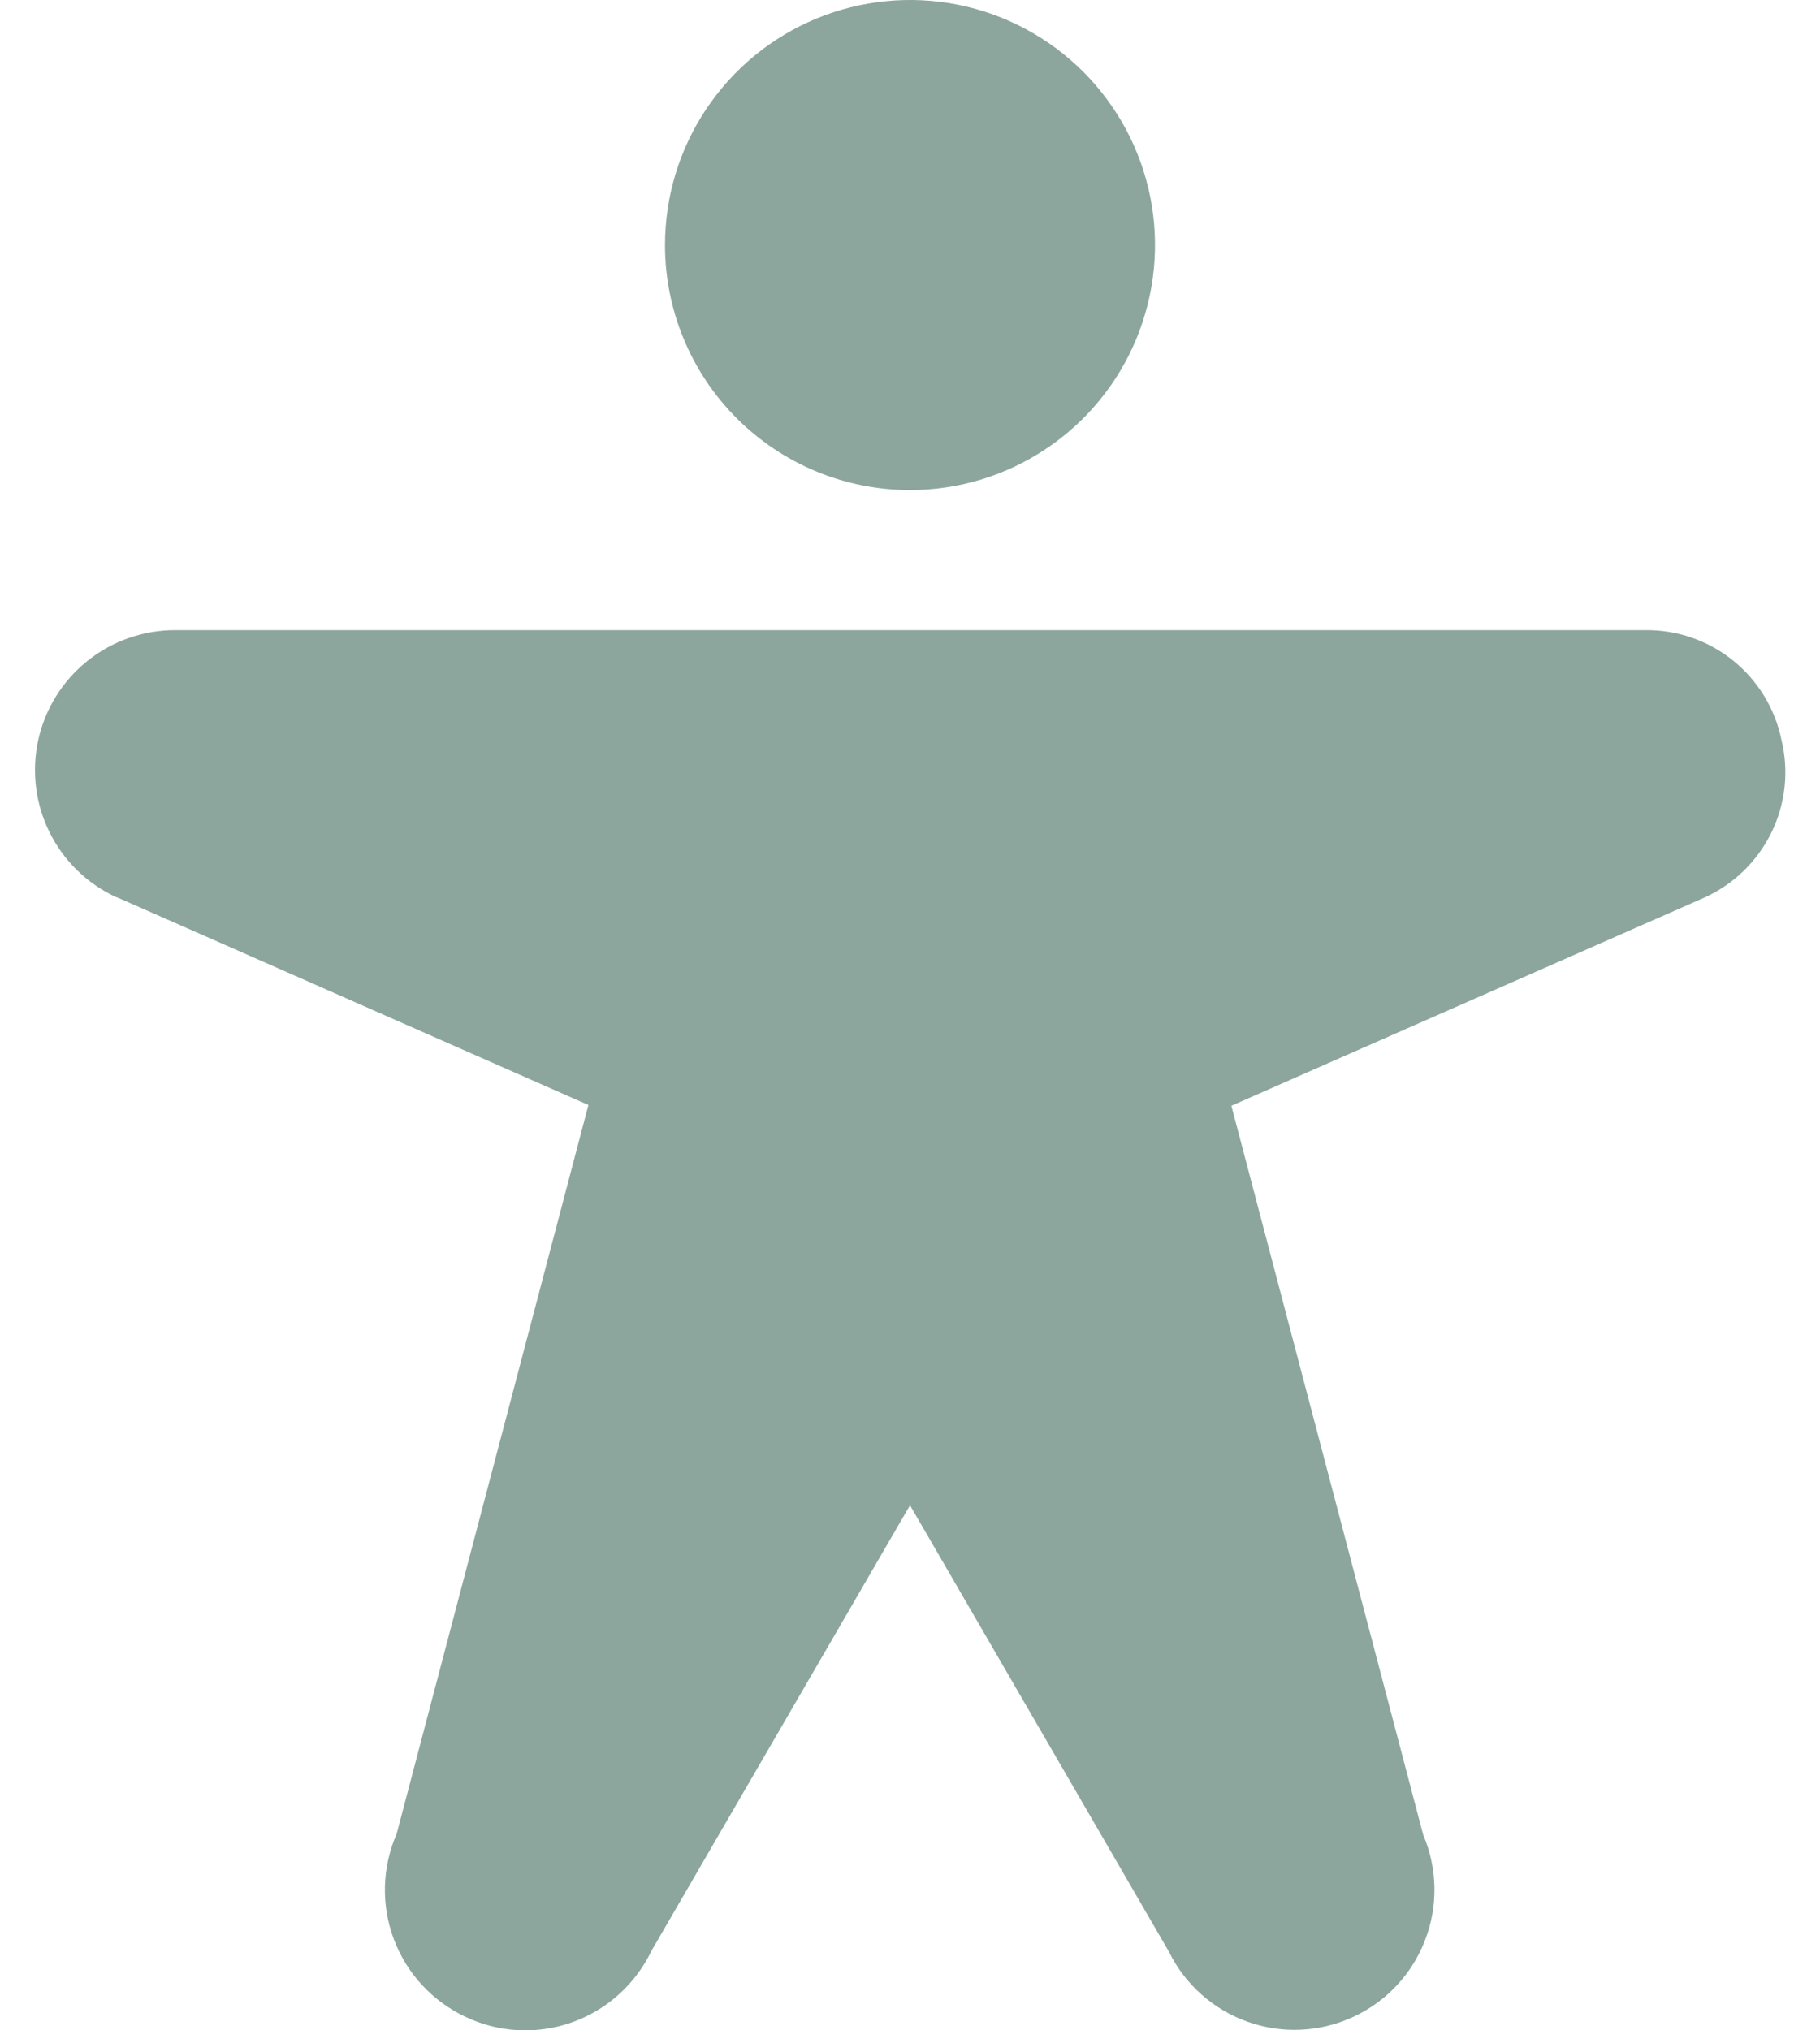<svg width="26" height="29" viewBox="0 0 26 29" fill="none"
  xmlns="http://www.w3.org/2000/svg">
  <path d="M9.5 3.5C9.5 2.808 9.705 2.131 10.09 1.556C10.475 0.98 11.021 0.531 11.661 0.266C12.3 0.002 13.004 -0.068 13.683 0.067C14.362 0.202 14.985 0.536 15.475 1.025C15.964 1.515 16.298 2.138 16.433 2.817C16.568 3.496 16.498 4.2 16.234 4.839C15.969 5.479 15.52 6.026 14.944 6.41C14.369 6.795 13.692 7 13 7C12.072 7 11.181 6.631 10.525 5.975C9.869 5.319 9.5 4.428 9.5 3.5ZM25.45 10.571C25.359 10.123 25.114 9.721 24.758 9.434C24.402 9.147 23.957 8.994 23.5 9H2.5C2.044 9 1.602 9.156 1.246 9.442C0.891 9.727 0.644 10.126 0.546 10.571C0.449 11.017 0.506 11.482 0.709 11.89C0.912 12.299 1.248 12.625 1.663 12.816H1.67L8.406 15.783L5.666 26.195C5.457 26.673 5.443 27.215 5.628 27.703C5.812 28.191 6.181 28.588 6.654 28.809C6.918 28.934 7.207 29 7.5 29C7.877 29.001 8.247 28.895 8.566 28.694C8.885 28.494 9.141 28.207 9.305 27.867L13 21.5L16.698 27.875C16.927 28.343 17.331 28.702 17.822 28.877C18.313 29.052 18.853 29.028 19.327 28.81C19.801 28.593 20.171 28.199 20.358 27.712C20.546 27.226 20.536 26.686 20.331 26.206L17.591 15.794L24.341 12.824C24.76 12.637 25.1 12.309 25.303 11.898C25.506 11.486 25.558 11.017 25.45 10.571Z" fill="#8CA69D"/>
</svg>
